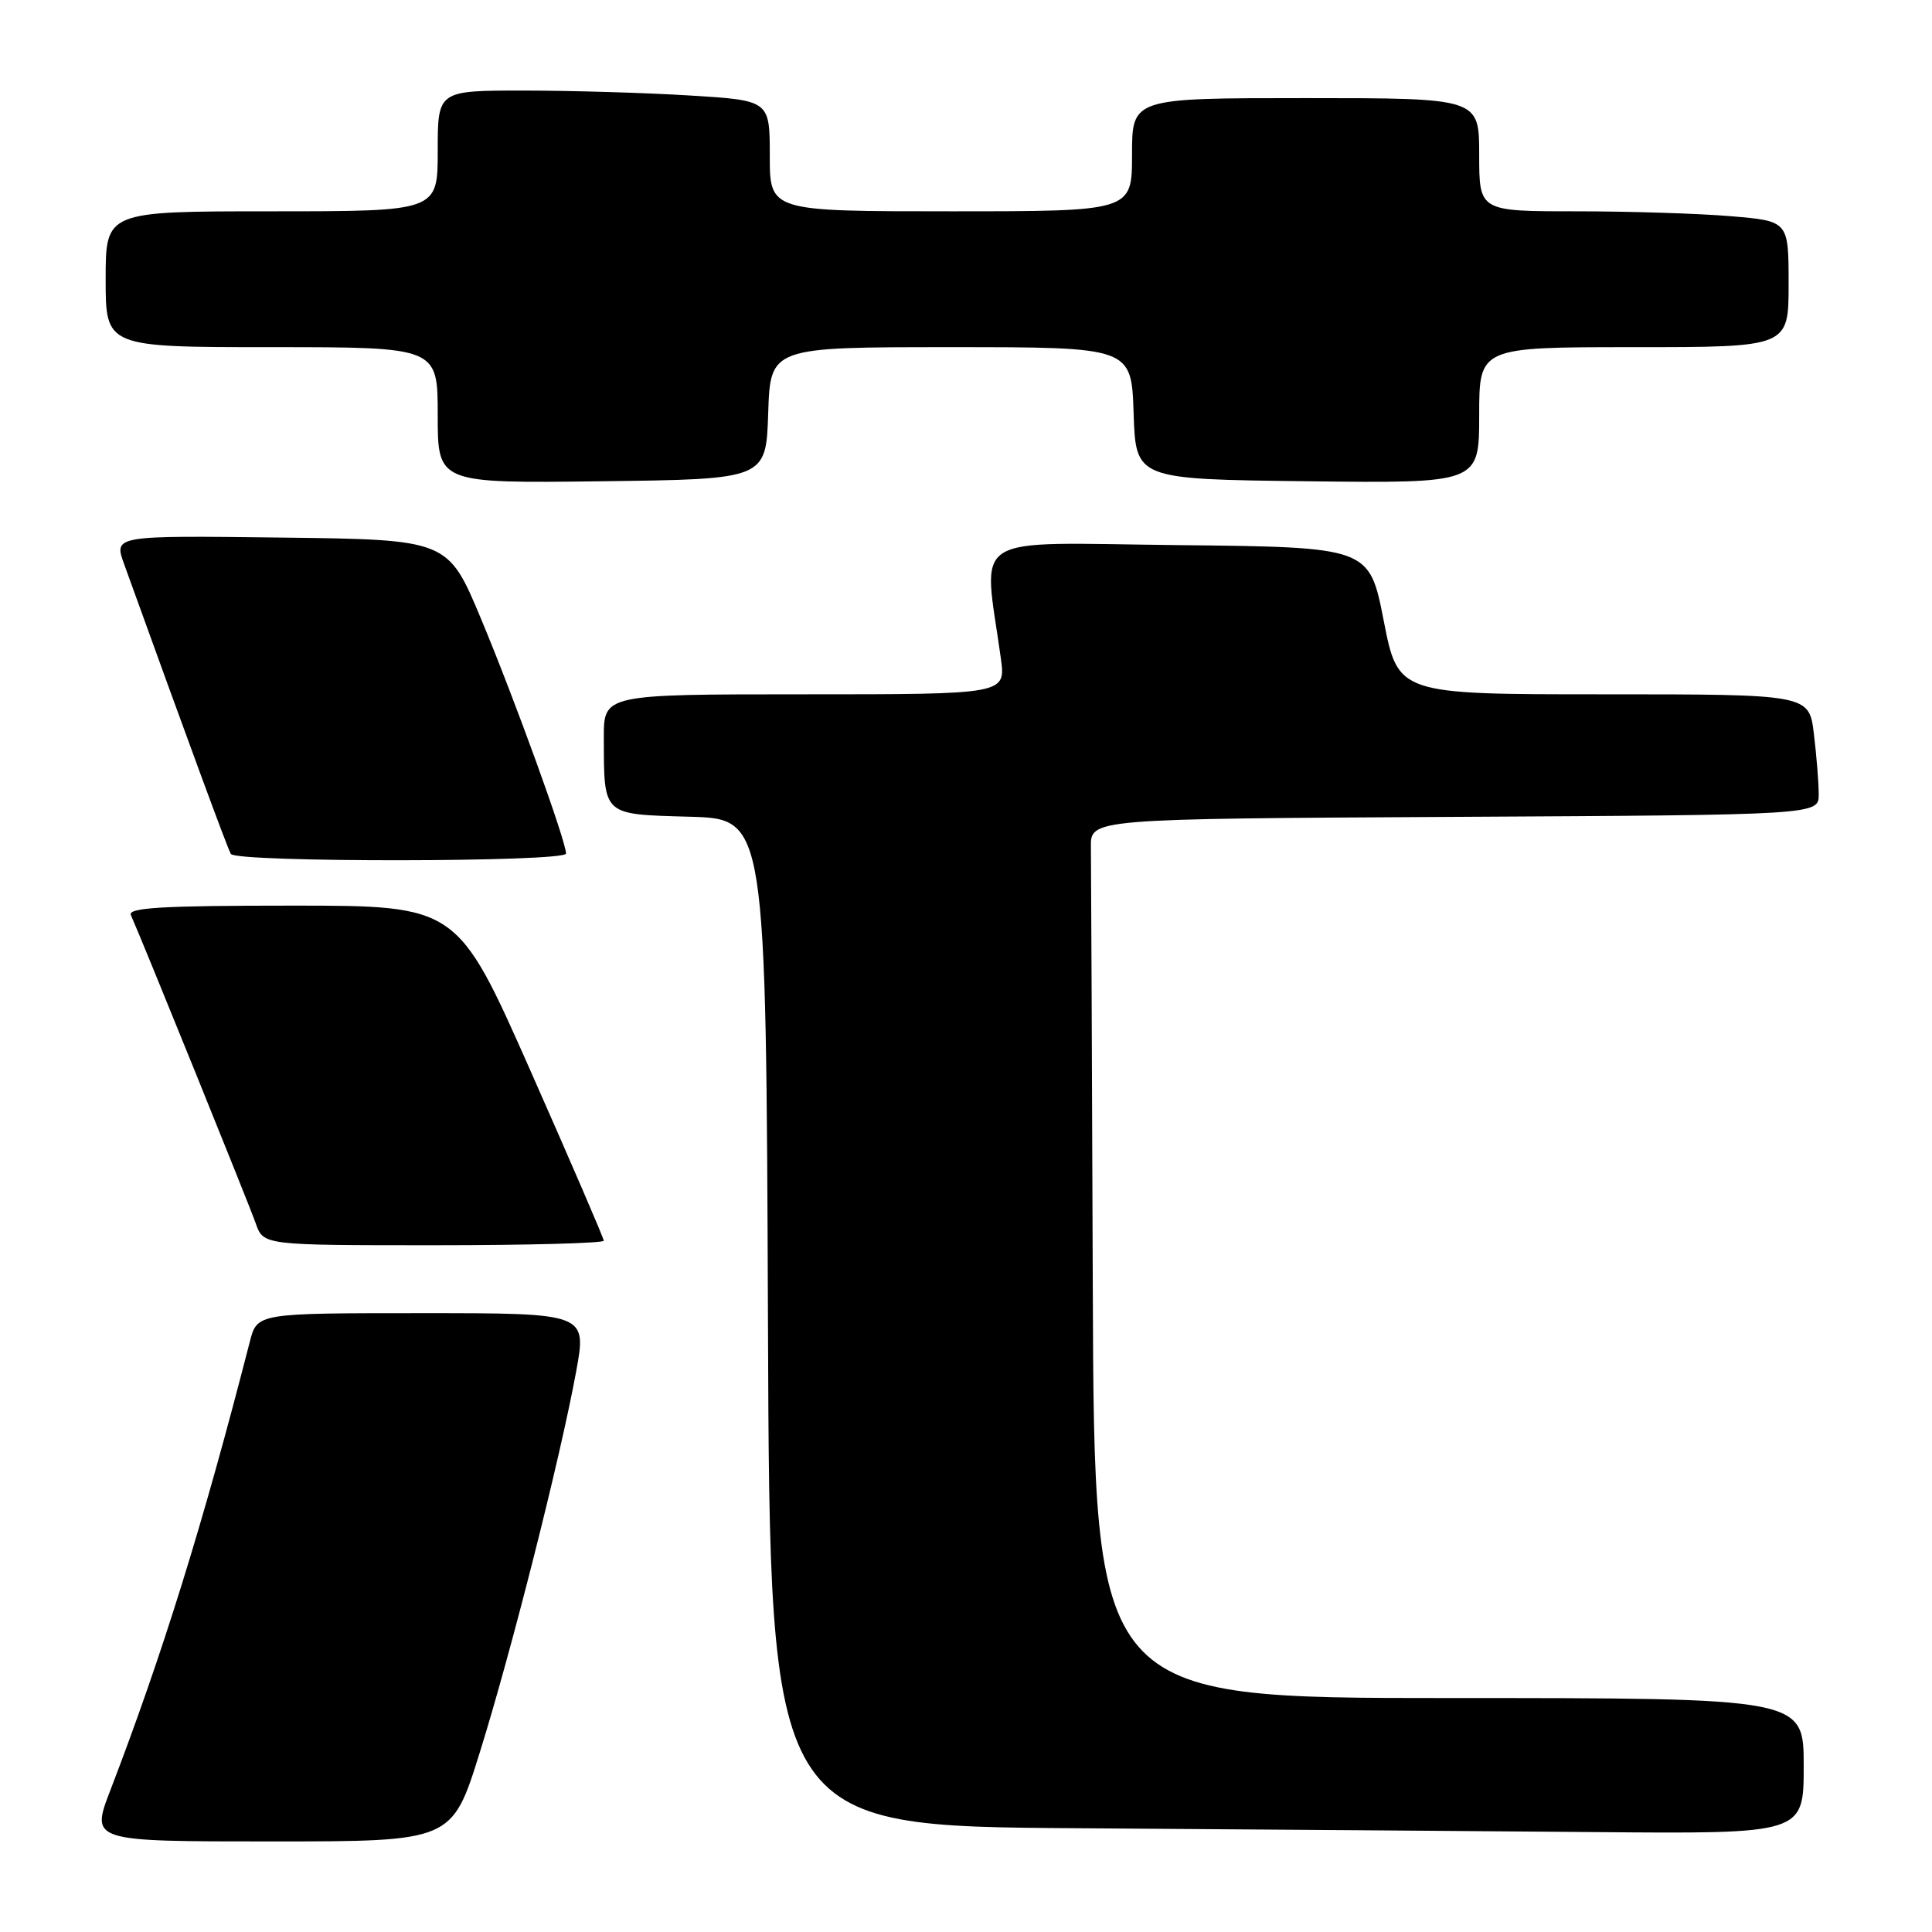 <?xml version="1.0" encoding="UTF-8" standalone="no"?>
<!DOCTYPE svg PUBLIC "-//W3C//DTD SVG 1.1//EN" "http://www.w3.org/Graphics/SVG/1.1/DTD/svg11.dtd" >
<svg xmlns="http://www.w3.org/2000/svg" xmlns:xlink="http://www.w3.org/1999/xlink" version="1.1" viewBox="0 0 256 256">
 <g >
 <path fill="currentColor"
d=" M 63.56 232.25 C 67.76 218.81 74.25 193.16 76.34 181.75 C 77.76 174.00 77.76 174.00 55.92 174.00 C 34.08 174.00 34.08 174.00 33.11 177.75 C 26.88 202.03 21.51 219.28 14.61 237.25 C 12.02 244.00 12.02 244.00 35.95 244.00 C 59.89 244.00 59.89 244.00 63.56 232.25 Z  M 239.00 234.00 C 239.00 225.00 239.00 225.00 192.00 225.00 C 145.00 225.00 145.00 225.00 144.80 170.50 C 144.69 140.52 144.58 114.31 144.55 112.25 C 144.50 108.50 144.50 108.50 192.75 108.24 C 241.00 107.98 241.00 107.98 240.99 105.24 C 240.99 103.73 240.70 100.14 240.35 97.25 C 239.72 92.00 239.72 92.00 212.49 92.00 C 185.26 92.00 185.26 92.00 183.35 82.25 C 181.44 72.50 181.44 72.50 156.08 72.23 C 127.83 71.93 130.29 70.36 132.62 87.25 C 133.27 92.00 133.27 92.00 106.64 92.00 C 80.00 92.00 80.00 92.00 80.01 97.75 C 80.04 108.16 79.75 107.89 91.36 108.22 C 101.50 108.50 101.50 108.50 101.76 175.24 C 102.01 241.98 102.01 241.98 142.76 242.25 C 165.17 242.40 195.99 242.63 211.25 242.76 C 239.00 243.00 239.00 243.00 239.00 234.00 Z  M 80.00 164.40 C 80.00 164.07 75.63 153.95 70.30 141.90 C 60.60 120.00 60.60 120.00 38.69 120.00 C 21.54 120.00 16.91 120.27 17.34 121.25 C 18.87 124.67 33.01 159.60 33.89 162.11 C 34.90 165.00 34.90 165.00 57.45 165.00 C 69.85 165.00 80.00 164.73 80.00 164.40 Z  M 75.00 113.10 C 75.00 111.44 68.19 92.64 63.74 82.00 C 59.35 71.50 59.35 71.50 37.21 71.23 C 15.08 70.96 15.08 70.96 16.44 74.73 C 25.02 98.49 30.16 112.45 30.59 113.15 C 31.30 114.30 75.00 114.25 75.00 113.10 Z  M 101.79 54.75 C 102.08 46.00 102.08 46.00 126.00 46.00 C 149.92 46.00 149.92 46.00 150.21 54.75 C 150.50 63.50 150.50 63.50 173.25 63.77 C 196.00 64.04 196.00 64.04 196.00 55.02 C 196.00 46.00 196.00 46.00 216.50 46.00 C 237.00 46.00 237.00 46.00 237.00 37.65 C 237.00 29.29 237.00 29.29 229.35 28.65 C 225.14 28.29 215.92 28.00 208.85 28.00 C 196.00 28.00 196.00 28.00 196.00 20.50 C 196.00 13.00 196.00 13.00 173.00 13.00 C 150.00 13.00 150.00 13.00 150.00 20.50 C 150.00 28.00 150.00 28.00 126.00 28.00 C 102.00 28.00 102.00 28.00 102.00 20.65 C 102.00 13.30 102.00 13.30 91.34 12.65 C 85.48 12.29 75.58 12.00 69.34 12.00 C 58.00 12.00 58.00 12.00 58.00 20.00 C 58.00 28.00 58.00 28.00 36.00 28.00 C 14.00 28.00 14.00 28.00 14.00 37.00 C 14.00 46.00 14.00 46.00 36.00 46.00 C 58.00 46.00 58.00 46.00 58.00 55.02 C 58.00 64.04 58.00 64.04 79.75 63.77 C 101.50 63.50 101.50 63.50 101.79 54.75 Z "/>
</g>
</svg>
